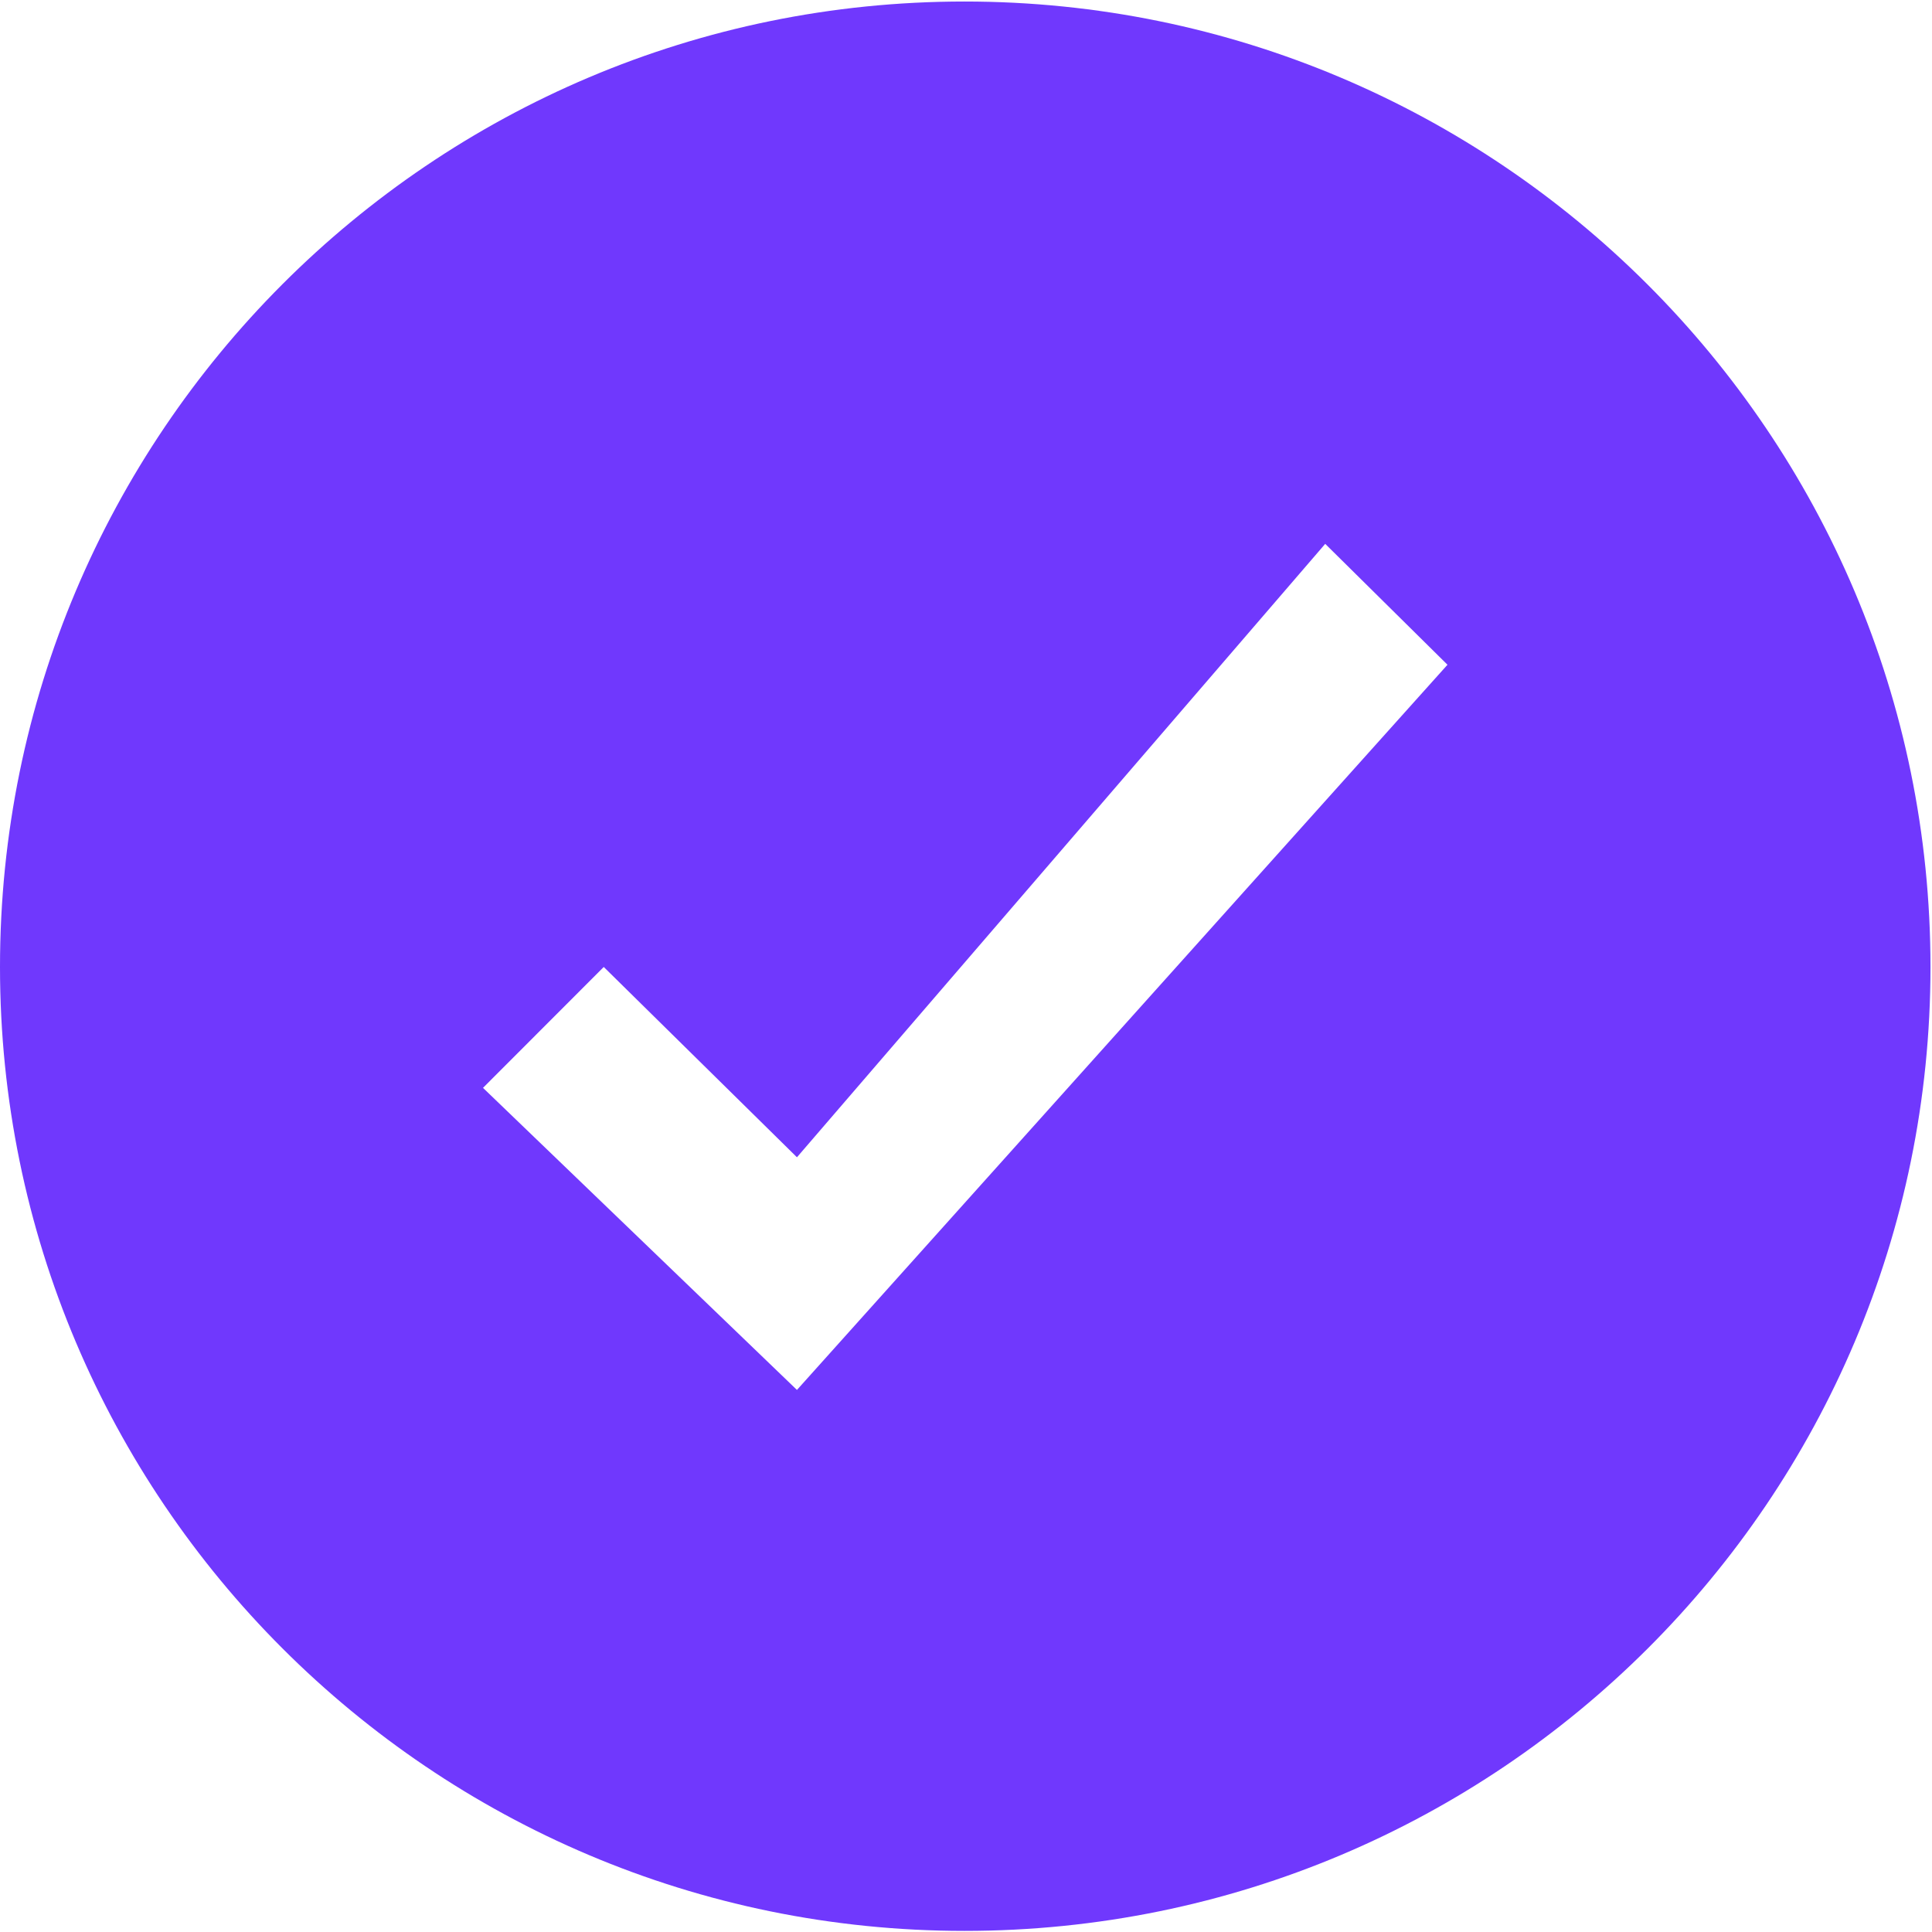 <?xml version="1.0" encoding="UTF-8"?>
<svg width="14px" height="14px" viewBox="0 0 14 14" version="1.1" xmlns="http://www.w3.org/2000/svg" xmlns:xlink="http://www.w3.org/1999/xlink">
    <!-- Generator: Sketch 54.1 (76490) - https://sketchapp.com -->
    <title>xuanze-2</title>
    <desc>Created with Sketch.</desc>
    <g id="0618-激活钱包需求" stroke="none" stroke-width="1" fill="none" fill-rule="evenodd">
        <g id="桌面端-创建钱包" transform="translate(-710, -742)" fill="#7038FD" fill-rule="nonzero">
            <g id="xuanze-2" transform="translate(710, 742)">
                <path d="M6.989,13.992 C3.128,13.992 0,10.861 0,7.007 C0,3.142 3.128,0.011 6.989,0.011 C10.85,0.011 13.989,3.142 13.989,7.007 C13.989,10.861 10.861,13.992 6.989,13.992 Z M9.603,3.941 L5.775,8.386 L4.375,7.007 L3.5,7.883 L5.775,10.072 L10.489,4.817 L9.603,3.941 L9.603,3.941 Z" id="形状"></path>
            </g>
        </g>
    </g>
</svg>